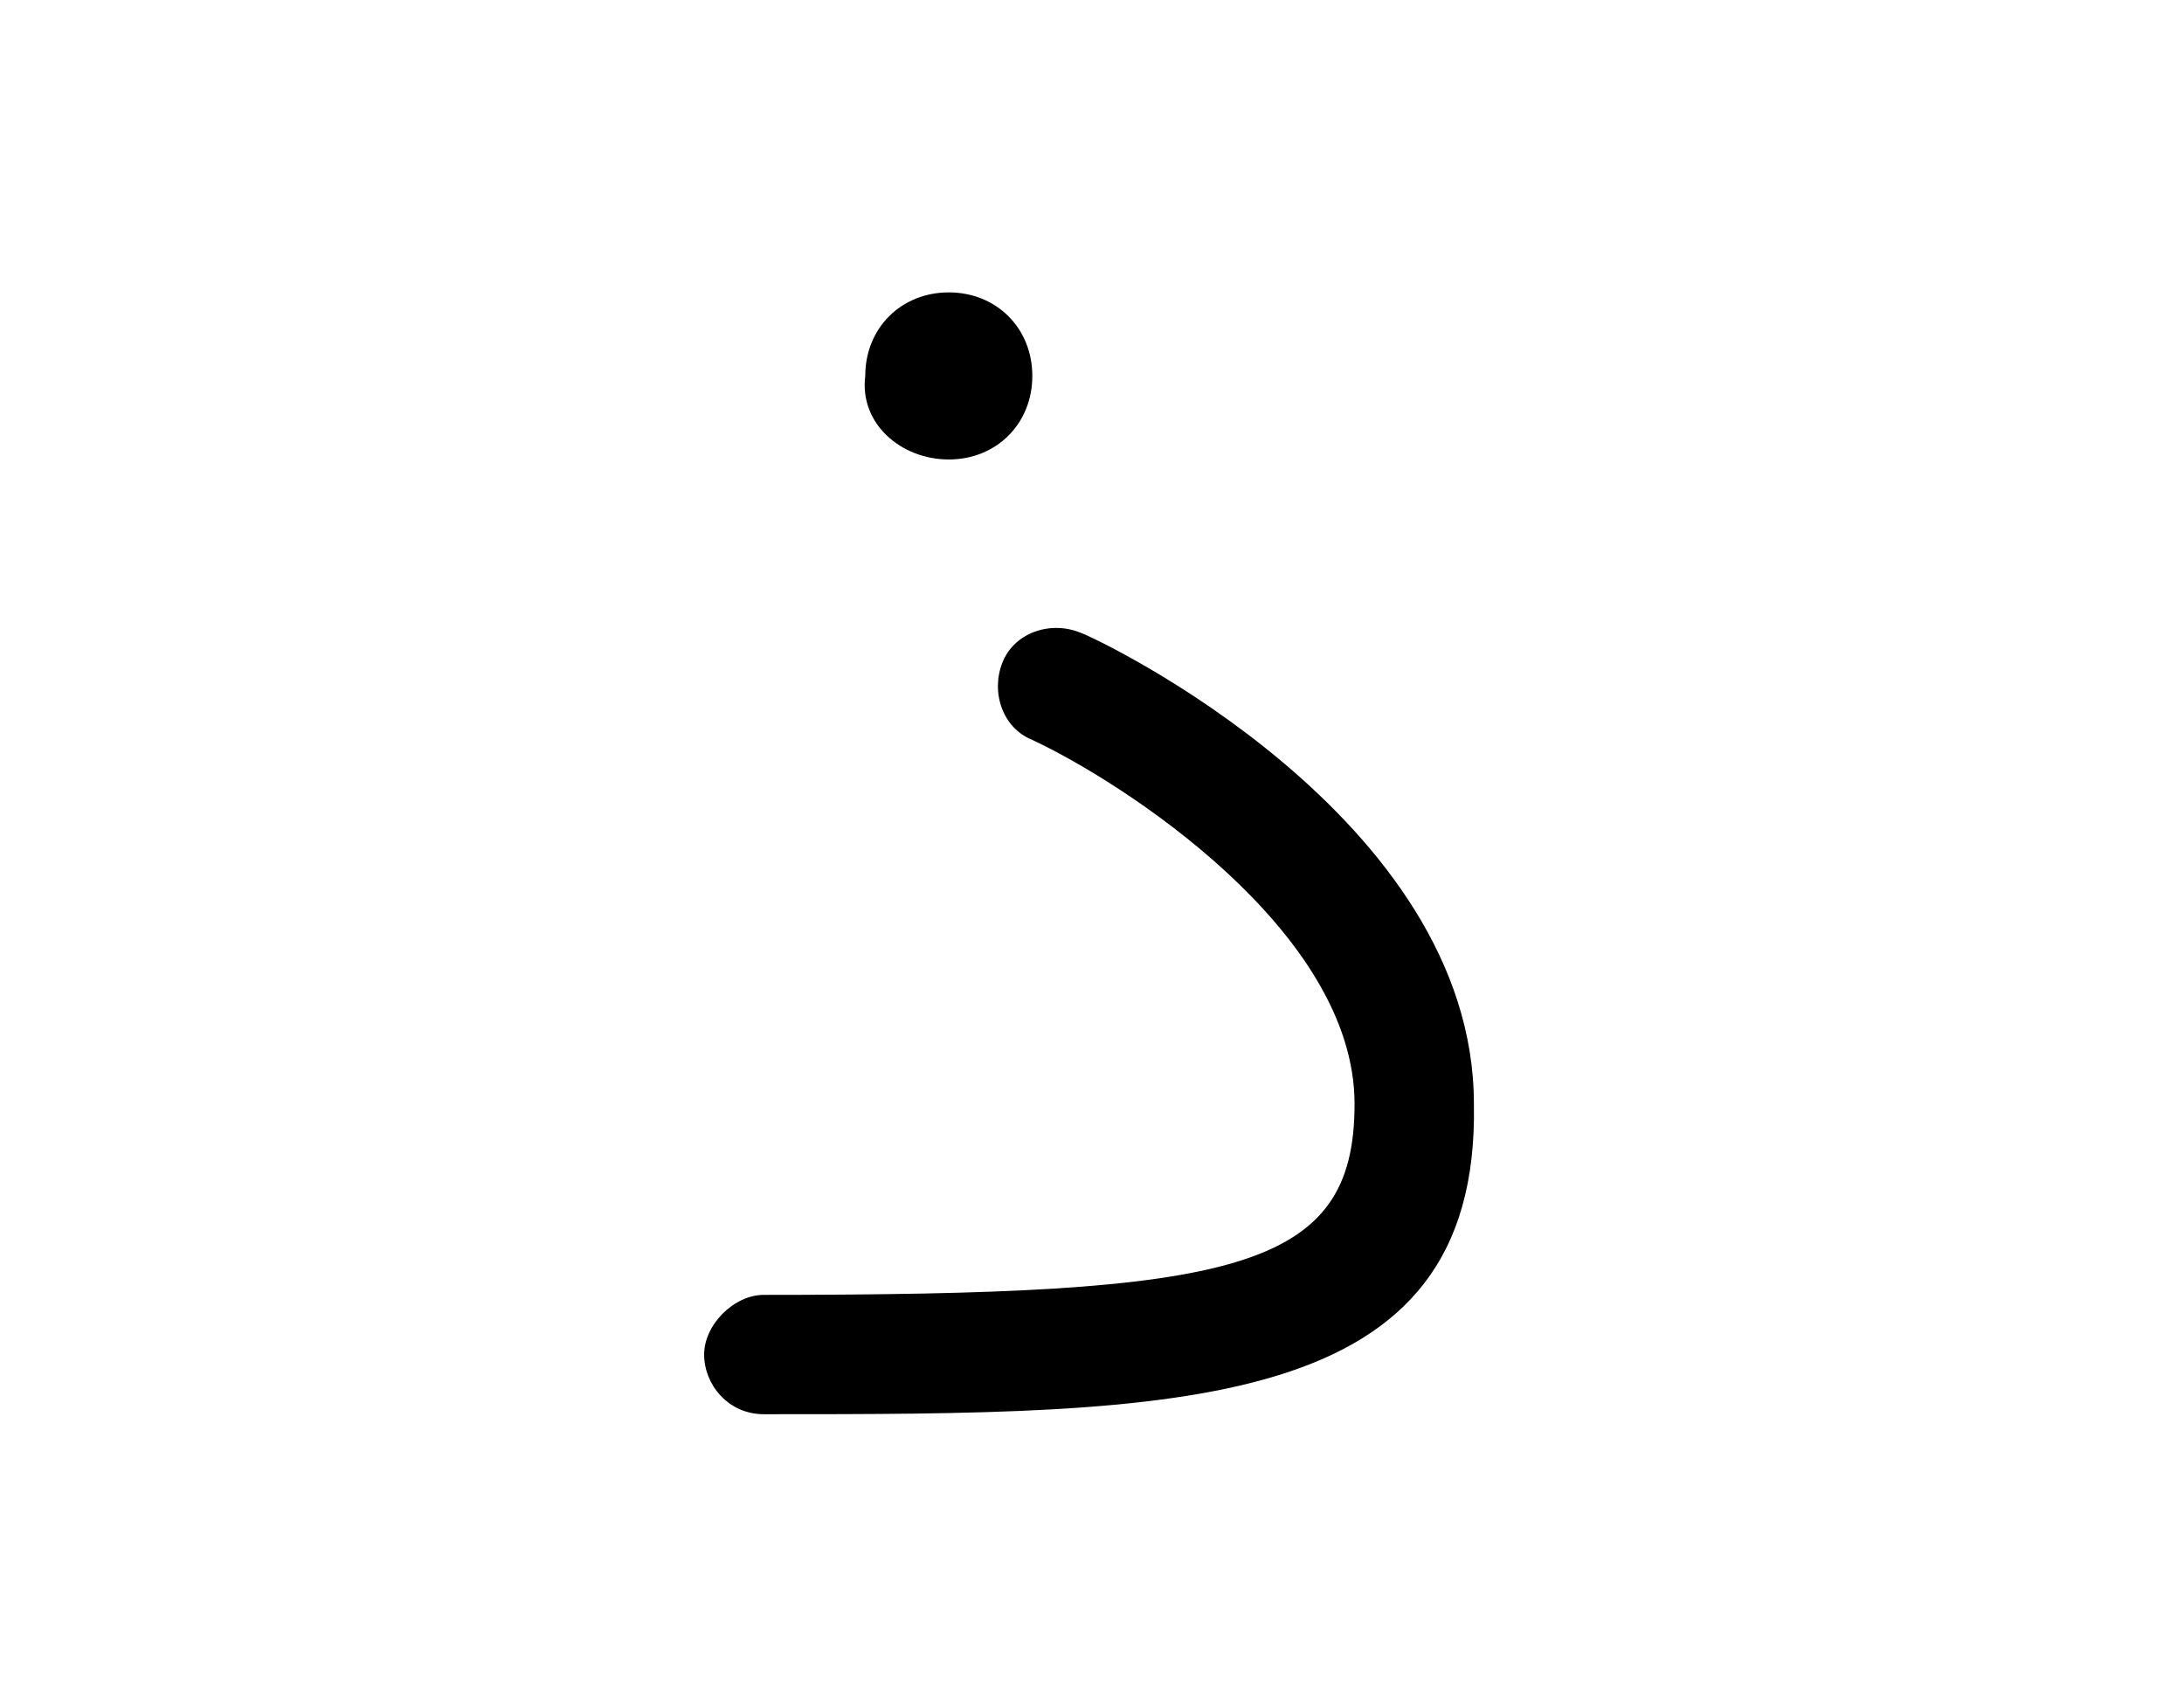 <?xml version="1.0" encoding="utf-8"?>
<!-- Generator: Adobe Illustrator 23.0.2, SVG Export Plug-In . SVG Version: 6.00 Build 0)  -->
<svg version="1.1" id="Layer_1" xmlns="http://www.w3.org/2000/svg" xmlns:xlink="http://www.w3.org/1999/xlink" x="0px" y="0px"
	 viewBox="0 0 36.6 28.6" style="enable-background:new 0 0 36.6 28.6;" xml:space="preserve">
<g>
	<g>
		<path d="M12.8,23.7c-0.6,0-1-0.5-1-1s0.5-1,1-1c7.9,0,9.9-0.4,9.9-3.2c0-2.9-3.9-5.4-5.4-6.1c-0.5-0.2-0.7-0.8-0.5-1.3
			s0.8-0.7,1.3-0.5c0.3,0.1,6.6,3.1,6.6,7.9C24.8,23.7,19.8,23.7,12.8,23.7z"/>
	</g>
	<g>
		<path d="M15.9,7.7c0.8,0,1.4-0.6,1.4-1.4c0-0.8-0.6-1.4-1.4-1.4c-0.8,0-1.4,0.6-1.4,1.4C14.4,7.1,15.1,7.7,15.9,7.7"/>
	</g>
</g>
</svg>
